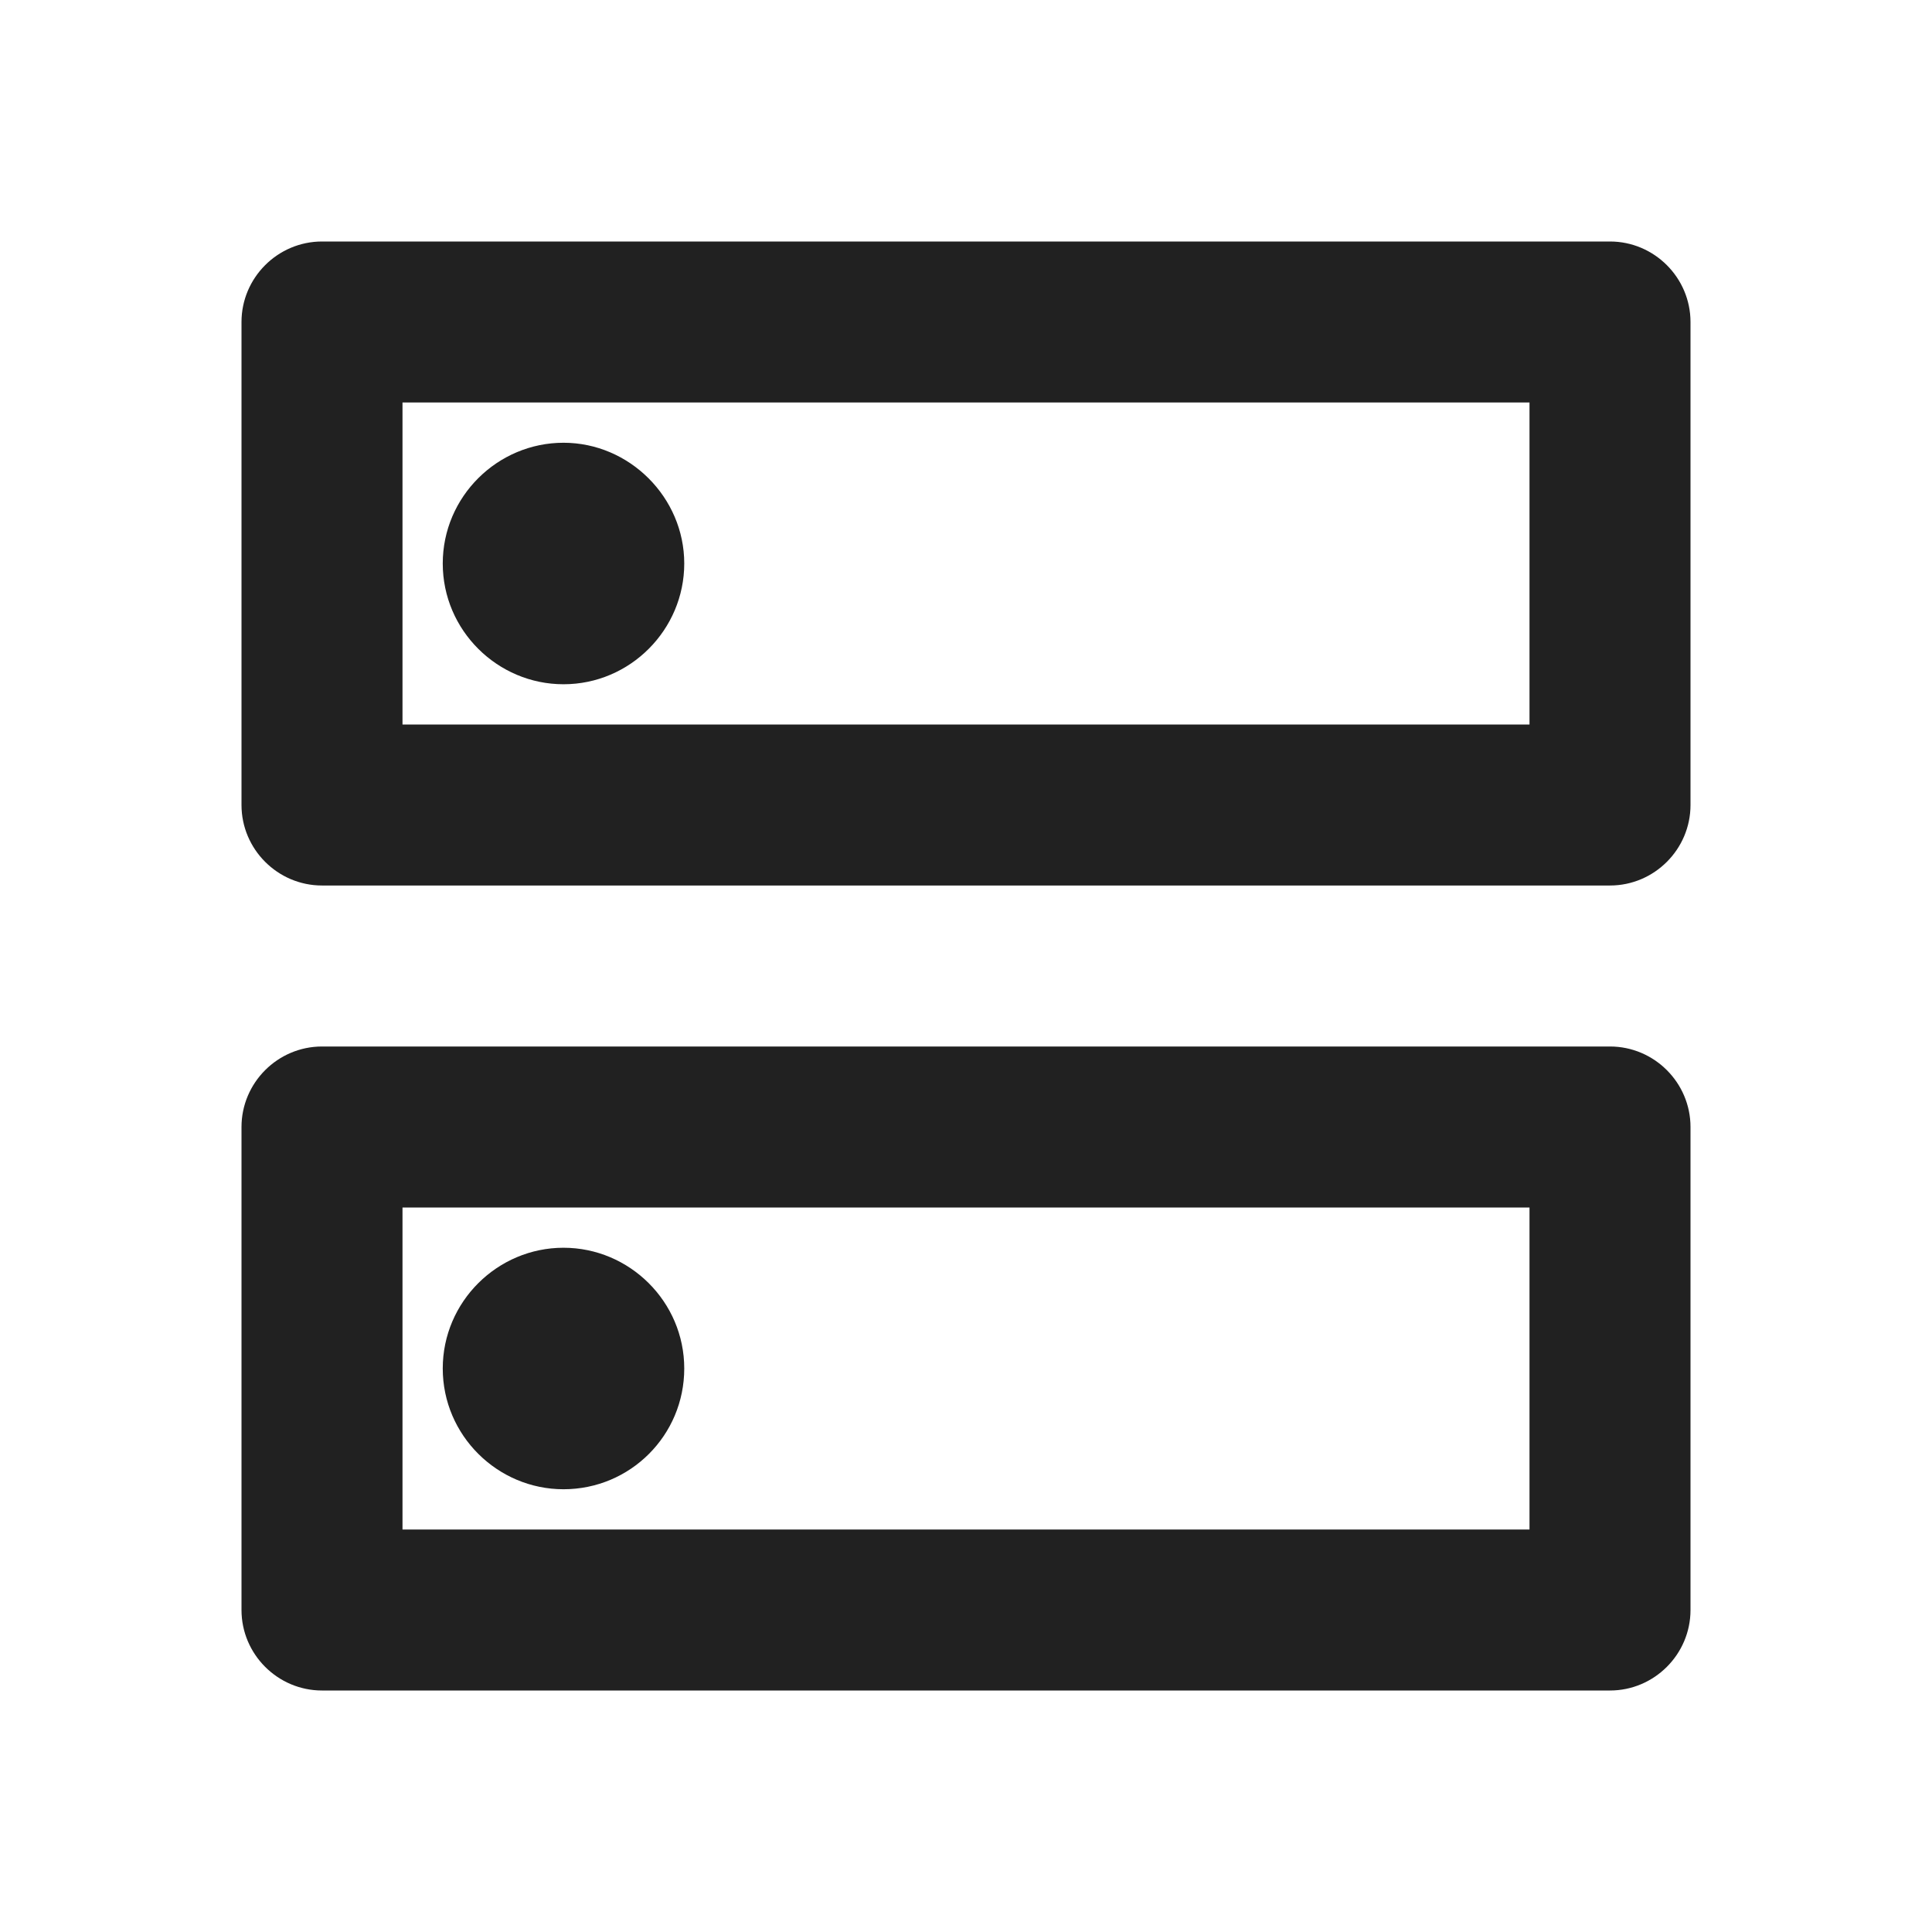 <?xml version="1.0" encoding="UTF-8"?>
<!DOCTYPE svg PUBLIC "-//W3C//DTD SVG 1.1//EN" "http://www.w3.org/Graphics/SVG/1.1/DTD/svg11.dtd">
<svg version="1.1" id="Layer_1" xmlns="http://www.w3.org/2000/svg" xmlns:xlink="http://www.w3.org/1999/xlink" x="0px" y="0px" width="24px" height="24px" viewBox="0 0 24 24" enable-background="new 0 0 24 24" xml:space="preserve">
  <g id="icon">
    <path d="M19,15v4H5v-4h14m1,-2H4c-0.55,0,-1,0.45,-1,1v6c0,0.55,0.45,1,1,1h16c0.55,0,1,-0.45,1,-1v-6c0,-0.55,-0.45,-1,-1,-1zM7,18.5c-0.82,0,-1.5,-0.67,-1.5,-1.5s0.68,-1.5,1.5,-1.5,1.5,0.67,1.5,1.5,-0.67,1.5,-1.5,1.5zM19,5v4H5V5h14m1,-2H4c-0.55,0,-1,0.45,-1,1v6c0,0.55,0.45,1,1,1h16c0.55,0,1,-0.45,1,-1V4c0,-0.55,-0.45,-1,-1,-1zM7,8.5c-0.82,0,-1.5,-0.67,-1.5,-1.5S6.18,5.5,7,5.5s1.5,0.68,1.5,1.5S7.83,8.5,7,8.5z" fill="#212121"/>
  </g>
</svg>
